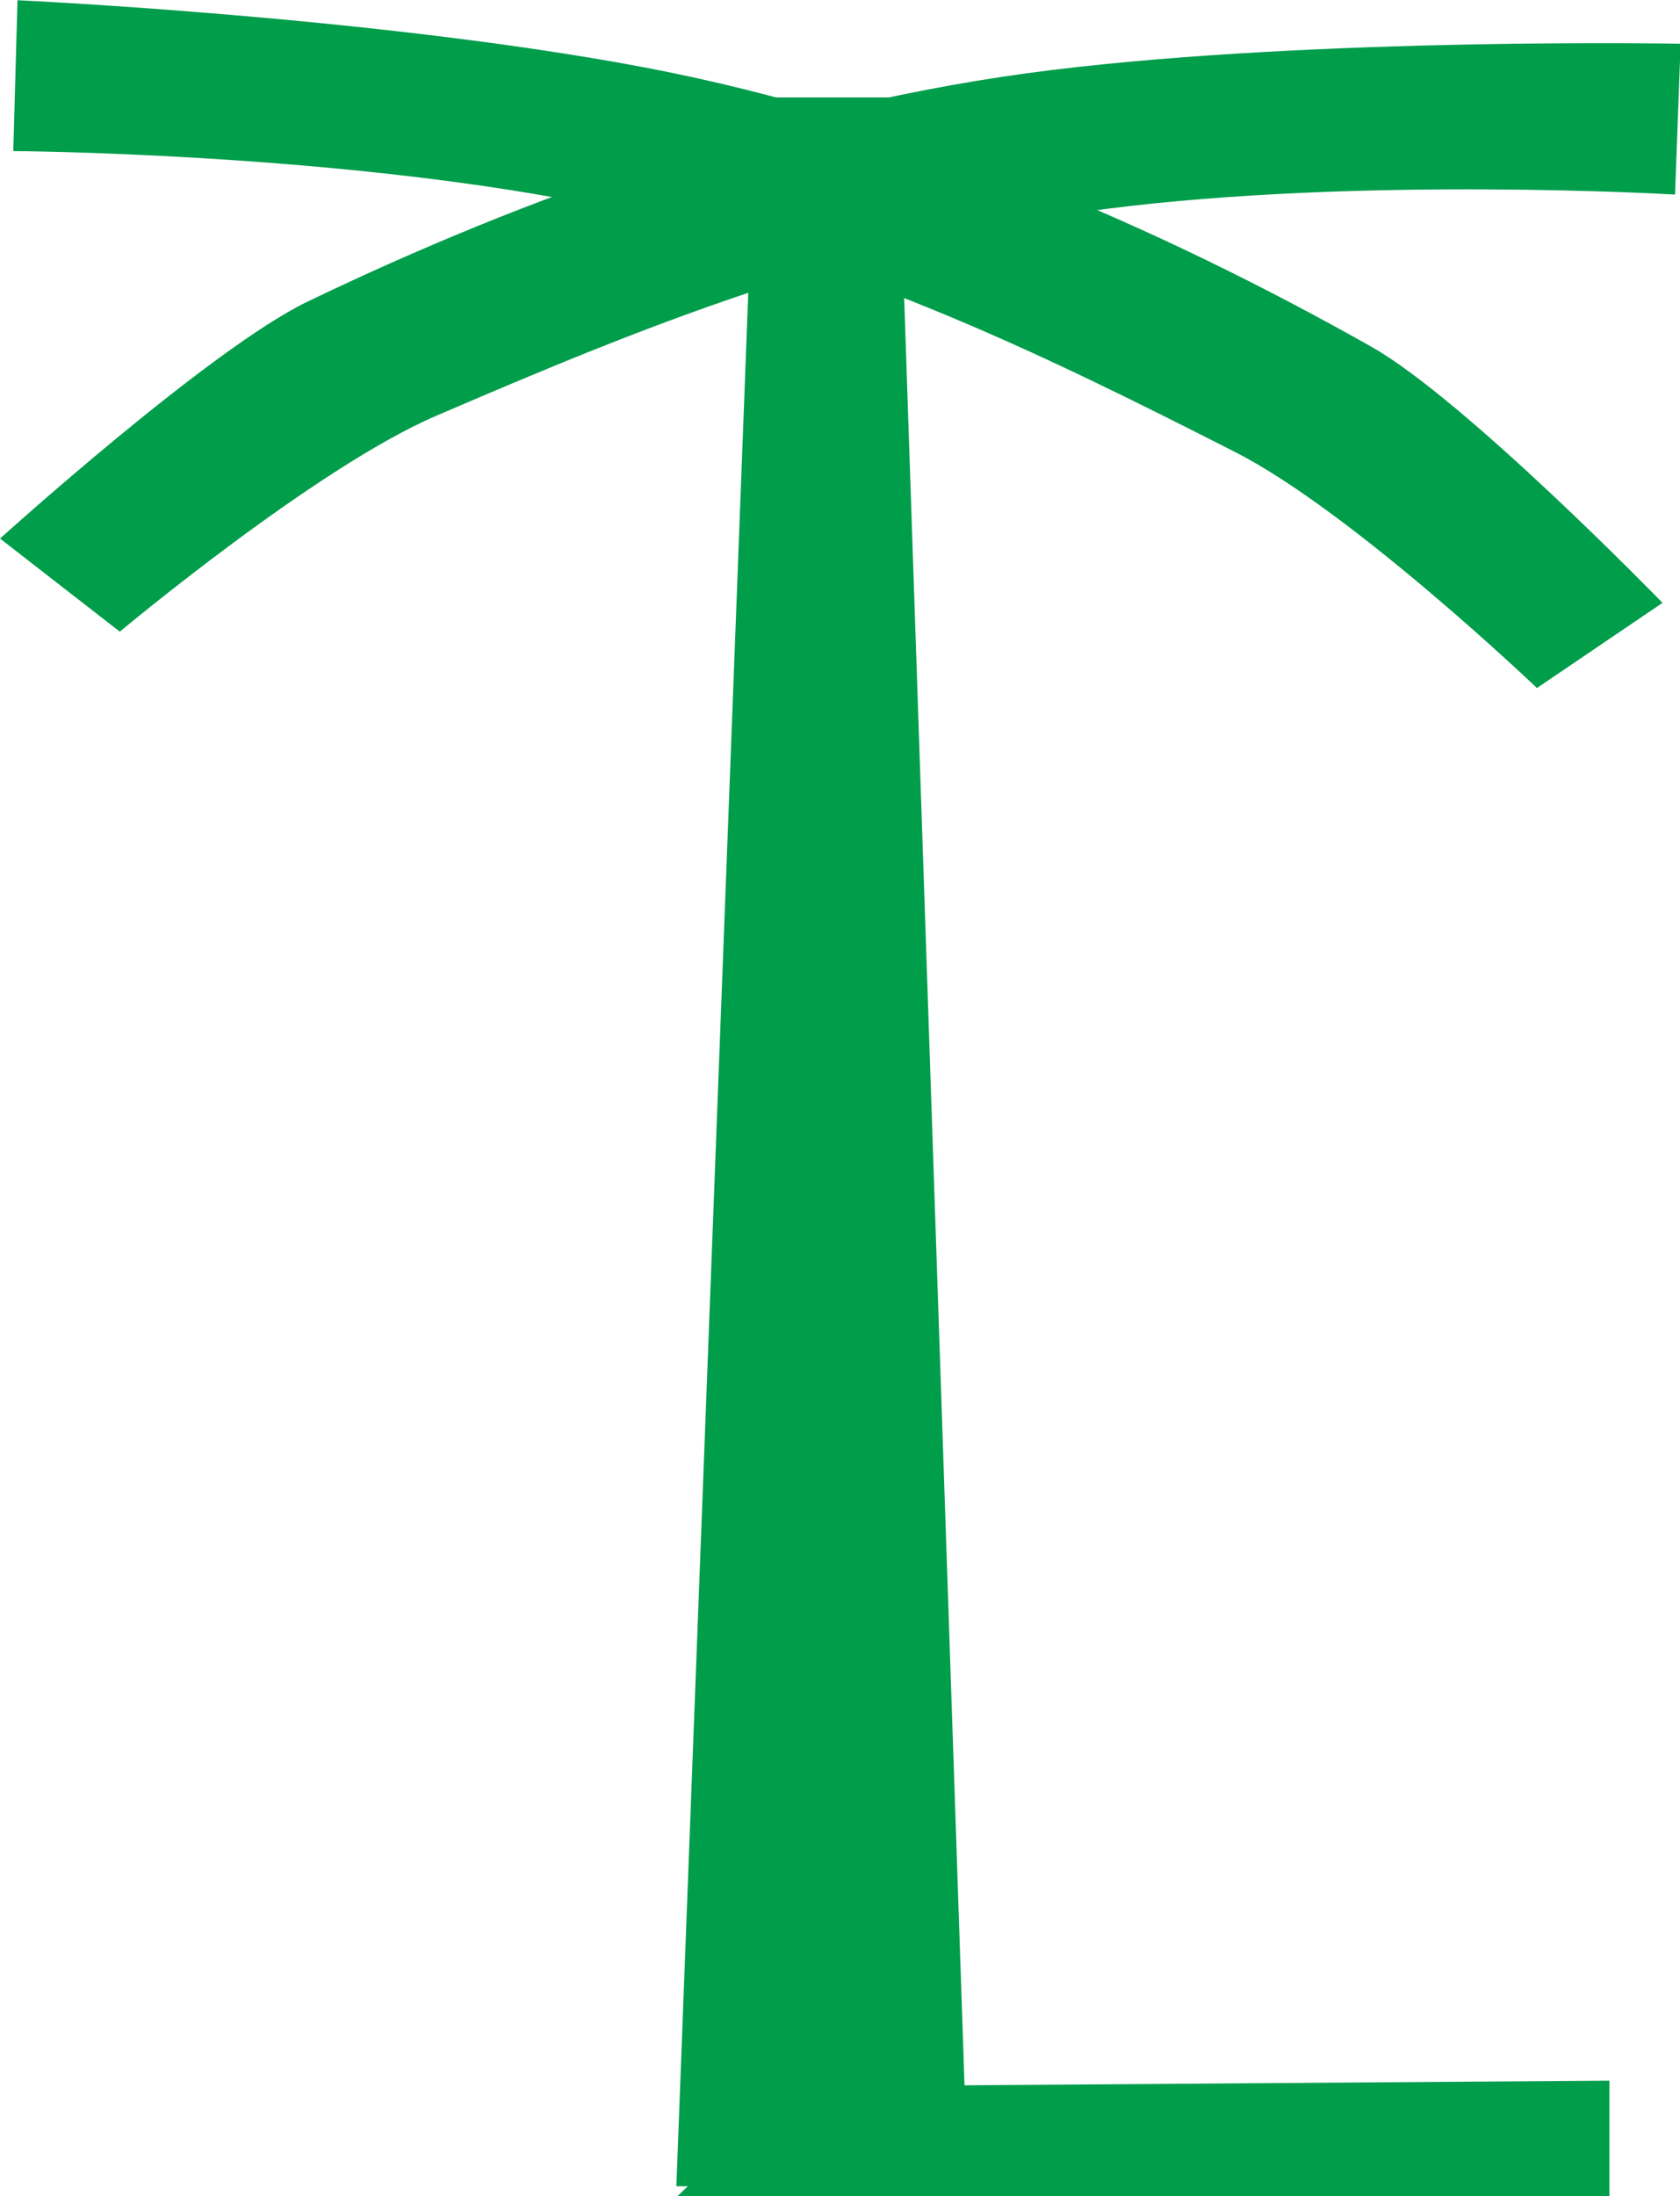 <?xml version="1.0" encoding="UTF-8" standalone="no"?>
<!-- Created with Inkscape (http://www.inkscape.org/) -->

<svg
   xmlns:dc="http://purl.org/dc/elements/1.1/"
   xmlns:cc="http://creativecommons.org/ns#"
   xmlns:rdf="http://www.w3.org/1999/02/22-rdf-syntax-ns#"
   xmlns:svg="http://www.w3.org/2000/svg"
   xmlns="http://www.w3.org/2000/svg"
   xmlns:sodipodi="http://sodipodi.sourceforge.net/DTD/sodipodi-0.dtd"
   xmlns:inkscape="http://www.inkscape.org/namespaces/inkscape"
   width="39.324mm"
   height="51.393mm"
   viewBox="0 0 39.324 51.393"
   version="1.1"
   id="svg8"
   inkscape:version="0.92.4 (f8dce91, 2019-08-02)"
   sodipodi:docname="palmar.svg">
  <defs
     id="defs2" />
  <sodipodi:namedview
     id="base"
     pagecolor="#ffffff"
     bordercolor="#666666"
     borderopacity="1.0"
     inkscape:pageopacity="0.0"
     inkscape:pageshadow="2"
     inkscape:zoom="0.24748737"
     inkscape:cx="897.26163"
     inkscape:cy="525.00487"
     inkscape:document-units="mm"
     inkscape:current-layer="layer1"
     showgrid="false"
     inkscape:window-width="1360"
     inkscape:window-height="719"
     inkscape:window-x="0"
     inkscape:window-y="0"
     inkscape:window-maximized="1" />
  <g
     inkscape:label="Layer 1"
     inkscape:groupmode="layer"
     id="layer1"
     transform="translate(-15.341,-225.953)">
    <g
       id="g3785"
       style="fill:#009d4b;fill-opacity:1"
       transform="matrix(0.273,0,0,0.273,11.154,201.657)">
      <path
         sodipodi:nodetypes="ccccc"
         inkscape:connector-curvature="0"
         id="rect3713"
         d="m 80.131,97.346 h 12.149 l 6.048,179.053 h -25 z"
         style="fill:#009d4b;fill-opacity:1;stroke-width:0.386" />
      <path
         sodipodi:nodetypes="ccccc"
         inkscape:connector-curvature="0"
         id="rect3715"
         d="m 83.155,267.85 70.173,-0.504 v 10 H 73.327 Z"
         style="fill:#009d4b;fill-opacity:1;stroke-width:0.183" />
      <g
         transform="rotate(1.856,3610.473,63.369)"
         id="g3777"
         style="fill:#009d4b;fill-opacity:1">
        <path
           style="fill:#009d4b;fill-opacity:1;stroke-width:0.259"
           d="m 162.196,204.501 c 0,0 -30.819,0.426 -53.794,3.995 -22.975,3.569 -45.004,12.441 -63.157,21.913 -8.215,4.287 -25.694,21.152 -25.694,21.152 l 10.524,7.645 c 0,0 16.327,-14.602 26.516,-19.376 16.847,-7.893 34.685,-16.003 56.702,-19.562 22.017,-3.559 48.843,-2.83 48.843,-2.83 z"
           id="rect3739-6"
           inkscape:connector-curvature="0"
           sodipodi:nodetypes="cssccsscc" />
        <path
           style="fill:#009d4b;fill-opacity:1;stroke-width:0.259"
           d="m 19.552,205.392 c 0,0 30.819,0.426 53.794,3.995 22.975,3.569 45.004,12.441 63.157,21.913 8.215,4.287 25.694,21.152 25.694,21.152 l -10.524,7.645 c 0,0 -16.327,-14.602 -26.516,-19.376 -16.847,-7.893 -34.685,-16.003 -56.702,-19.562 -22.017,-3.559 -48.843,-2.83 -48.843,-2.83 z"
           id="rect3739-6-7"
           inkscape:connector-curvature="0"
           sodipodi:nodetypes="cssccsscc" />
      </g>
    </g>
  </g>
</svg>
